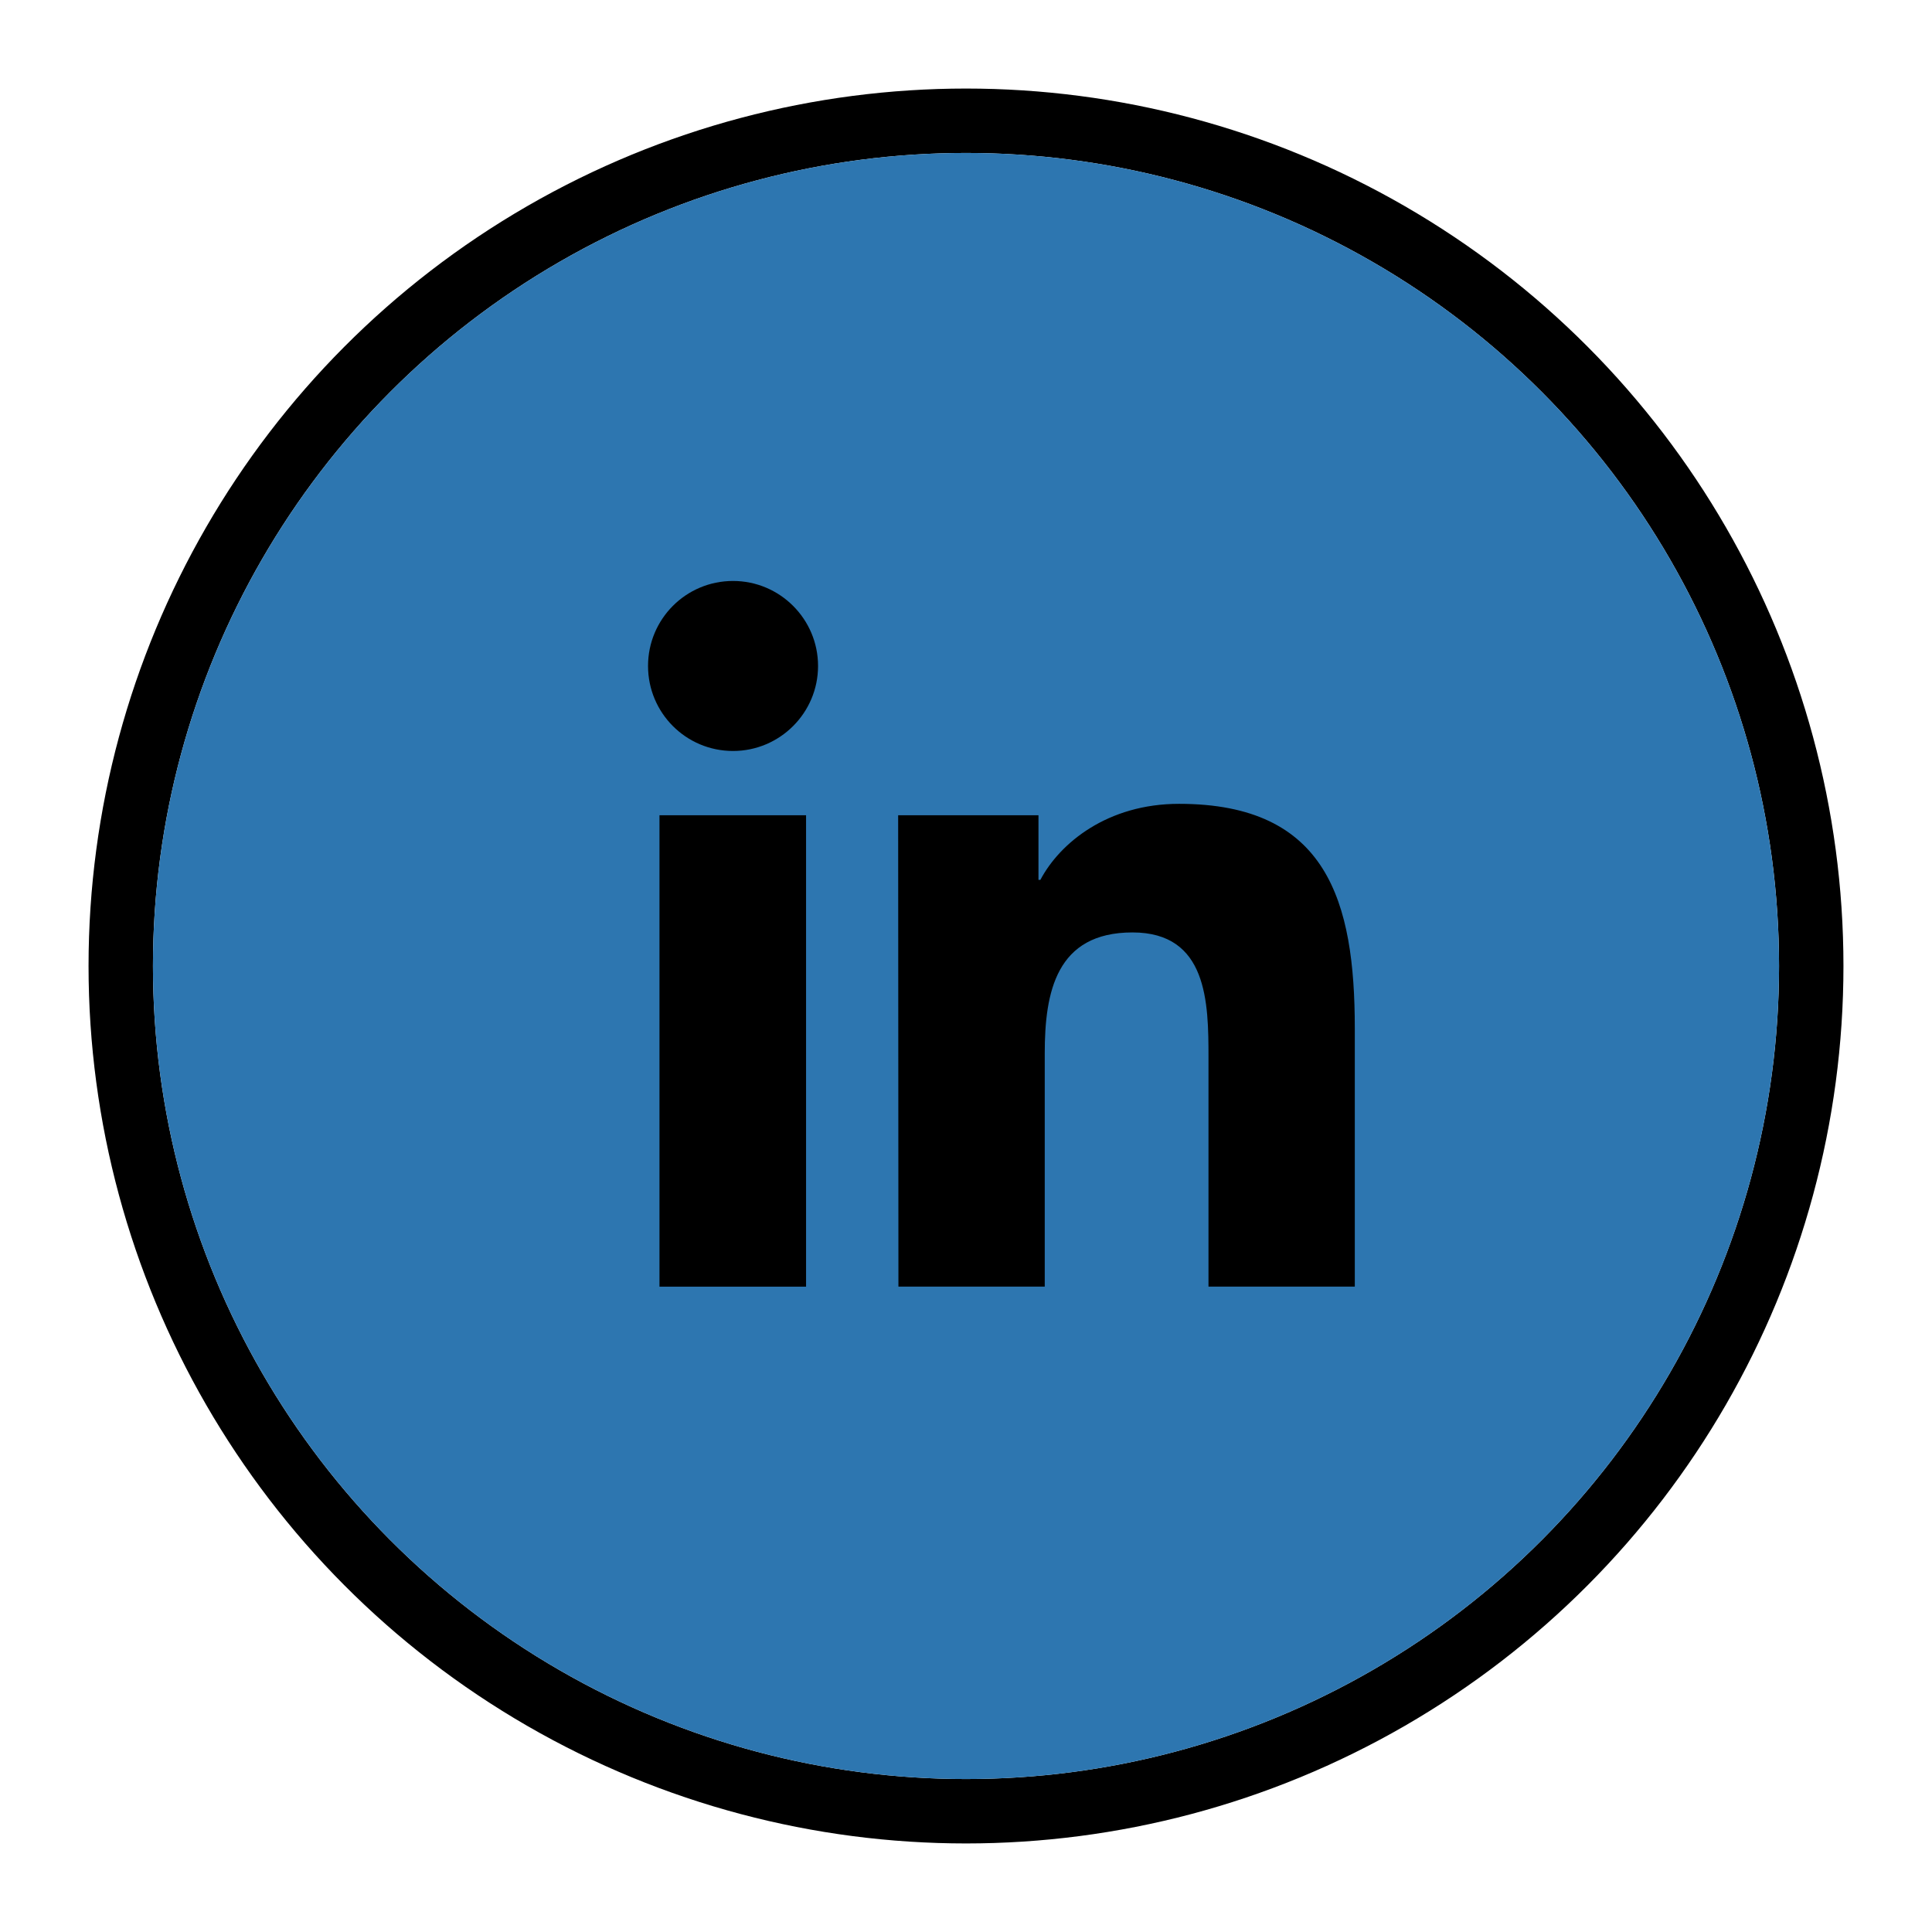     <svg  viewBox="0 0 600 600" xmlns="http://www.w3.org/2000/svg">
      <title>
        linkedin
      </title>
      <g class="social-group" fill="none" fill-rule="evenodd">
        <circle class="social-group__outline" stroke="#000" stroke-width="20" cx="300" cy="300" r="262.5" />
        <circle class="social-group__inner-circle" fill="#2D76B0" cx="300" cy="300" r="252.5" />
        <path class="social-group__icon" d="M278.931 253.192h43.577v20.054h.592c6.092-11.508 20.9-23.608 43.069-23.608 46.031 0 54.577 30.292 54.577 69.723v80.215h-45.438v-71.162c0-17.008-.254-38.839-23.608-38.839-23.692 0-27.246 18.531-27.246 37.569v72.431h-45.438l-.085-146.385zm-74.123 0h45.523V399.577h-45.523V253.192zm22.846-72.769c14.554 0 26.4 11.846 26.4 26.4 0 14.554-11.846 26.4-26.4 26.4-14.638 0-26.4-11.846-26.4-26.4 0-14.554 11.762-26.4 26.4-26.4z"
          fill="#000" fill-rule="nonzero" />
      </g>
    </svg>